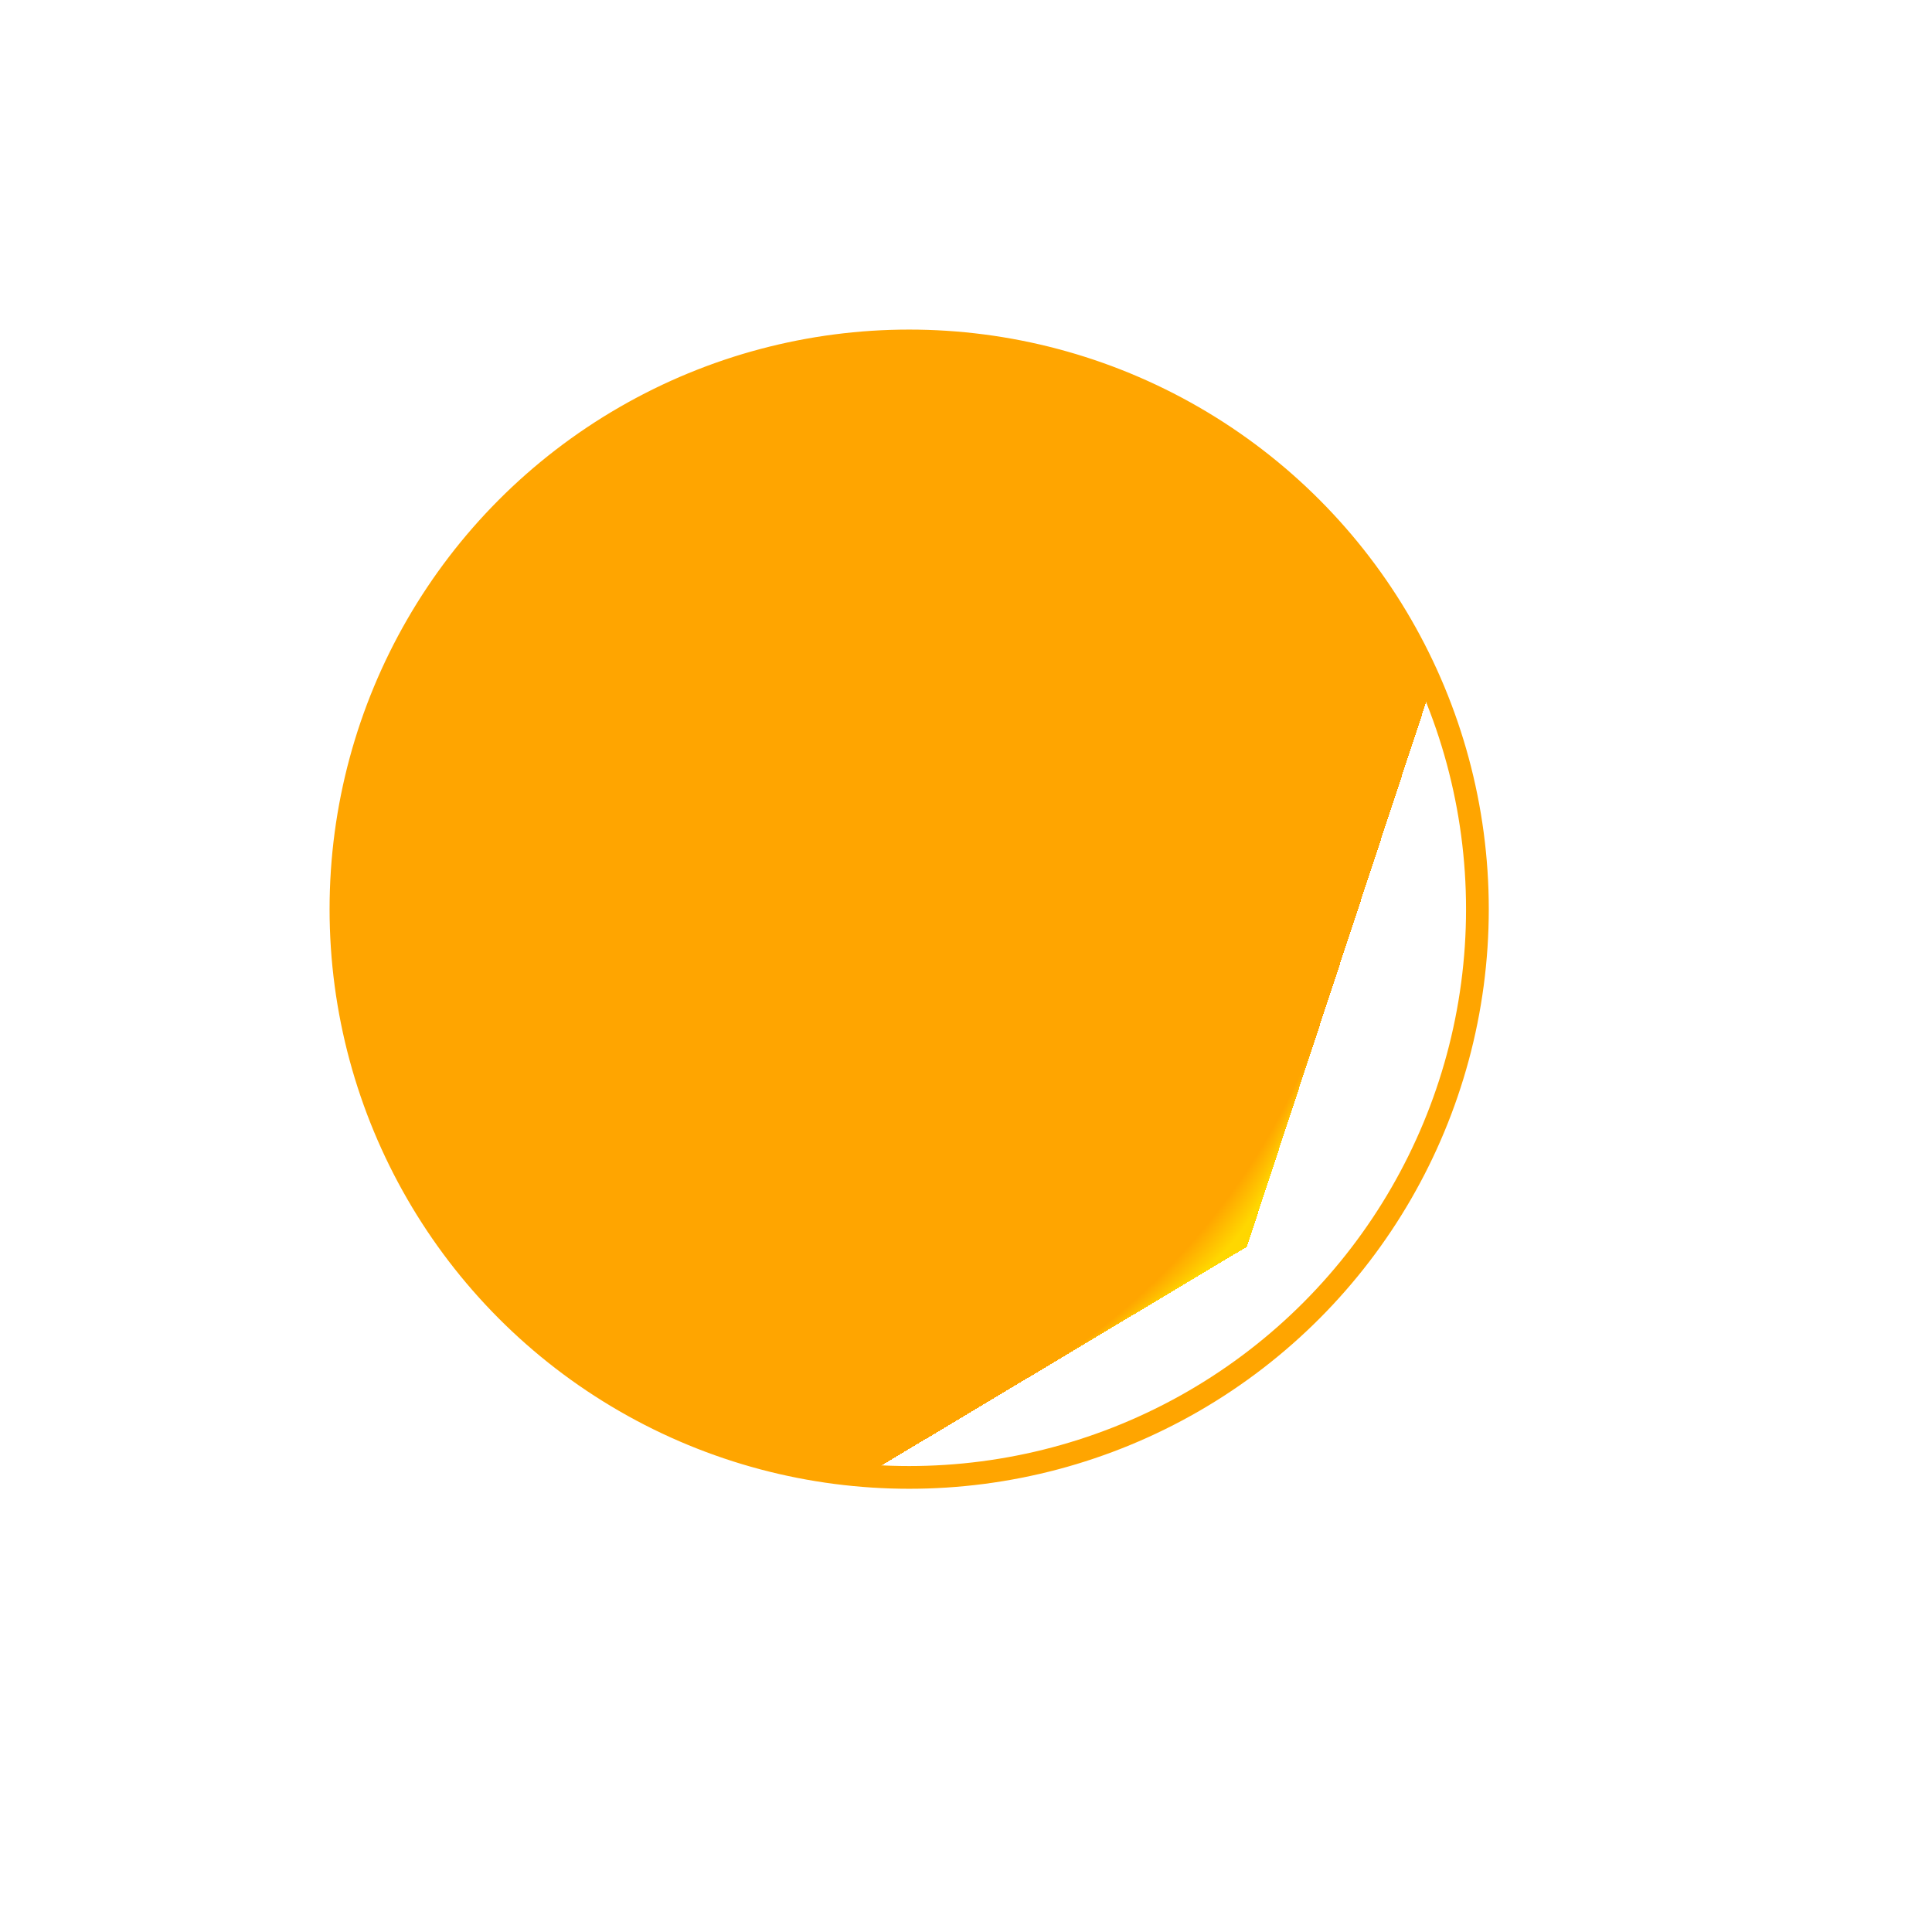 <svg width="170" height="170" version="1.1" xmlns="http://www.w3.org/2000/svg" xmlns:xlink="http://www.w3.org/1999/xlink">
    <defs>
        <radialGradient id="Gradient"
                        cx="0.3" cy="0.4" r="0.6" fx="0.8" fy="0.8">
            <stop offset="30%" stop-color="#ffd700"/>
            <stop offset="100%" stop-color="#ffa500"/>
        </radialGradient>
    </defs>
    <circle cx="80" cy="80" r="50" fill="url(#Gradient)" stroke="#ffa500" stroke-width="2"/>
</svg>
